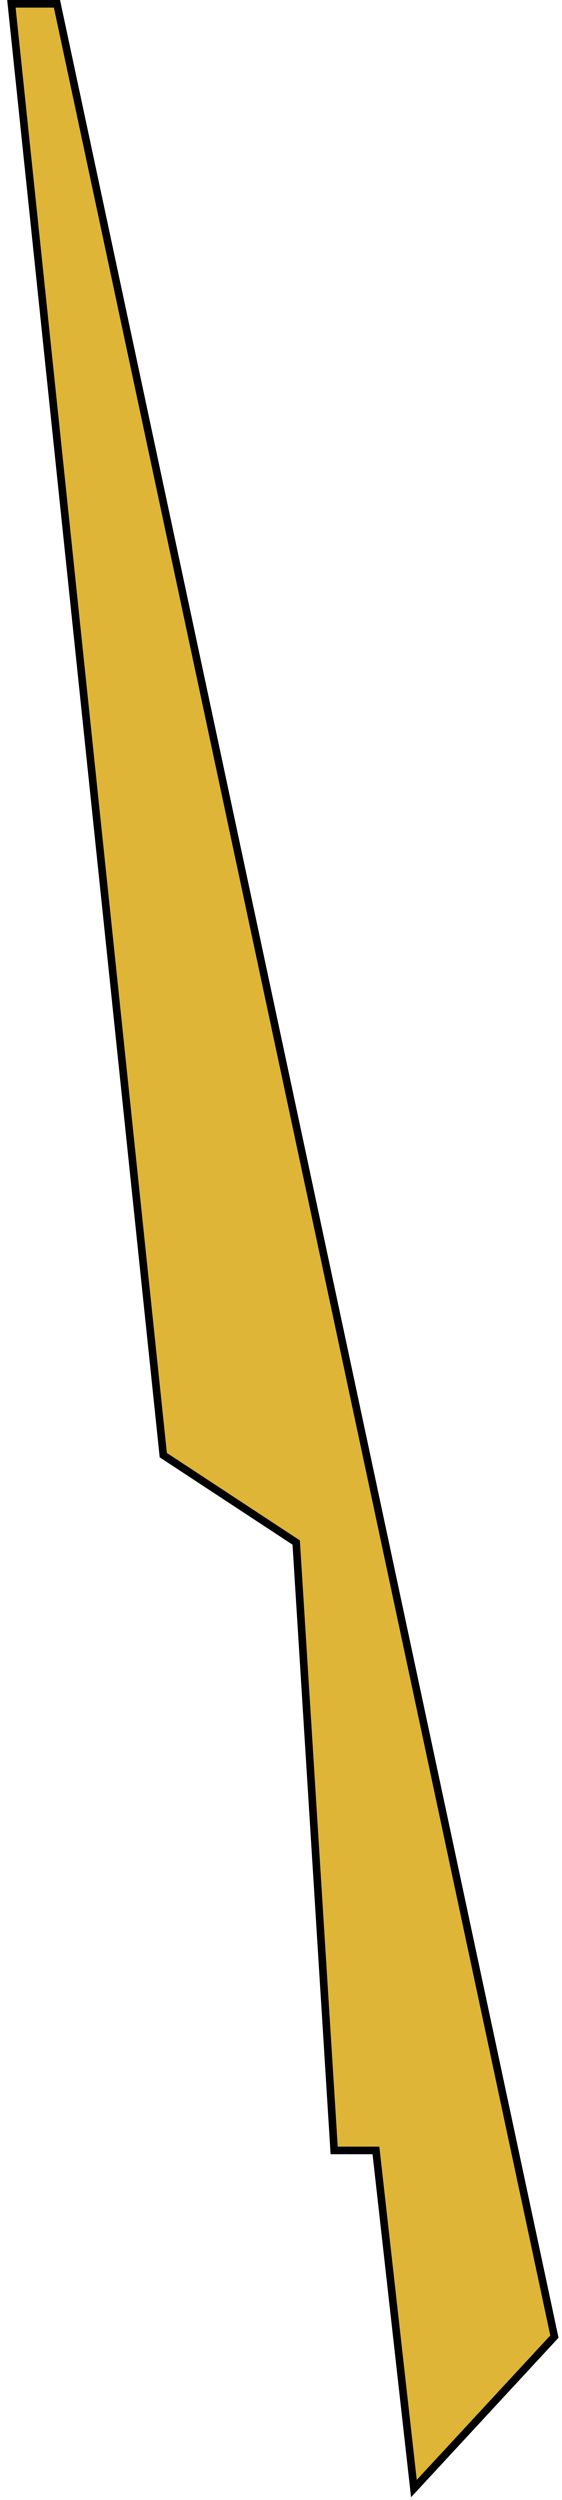 <svg width="74" height="329" viewBox="0 0 74 329" fill="none" xmlns="http://www.w3.org/2000/svg">
<path d="M21.5 191.5L1.5 0.5H7.5L73 307.5L54.5 327.5L49.5 283H44L39 203L21.5 191.5Z" fill="#DEB537" stroke="black"/>
</svg>
